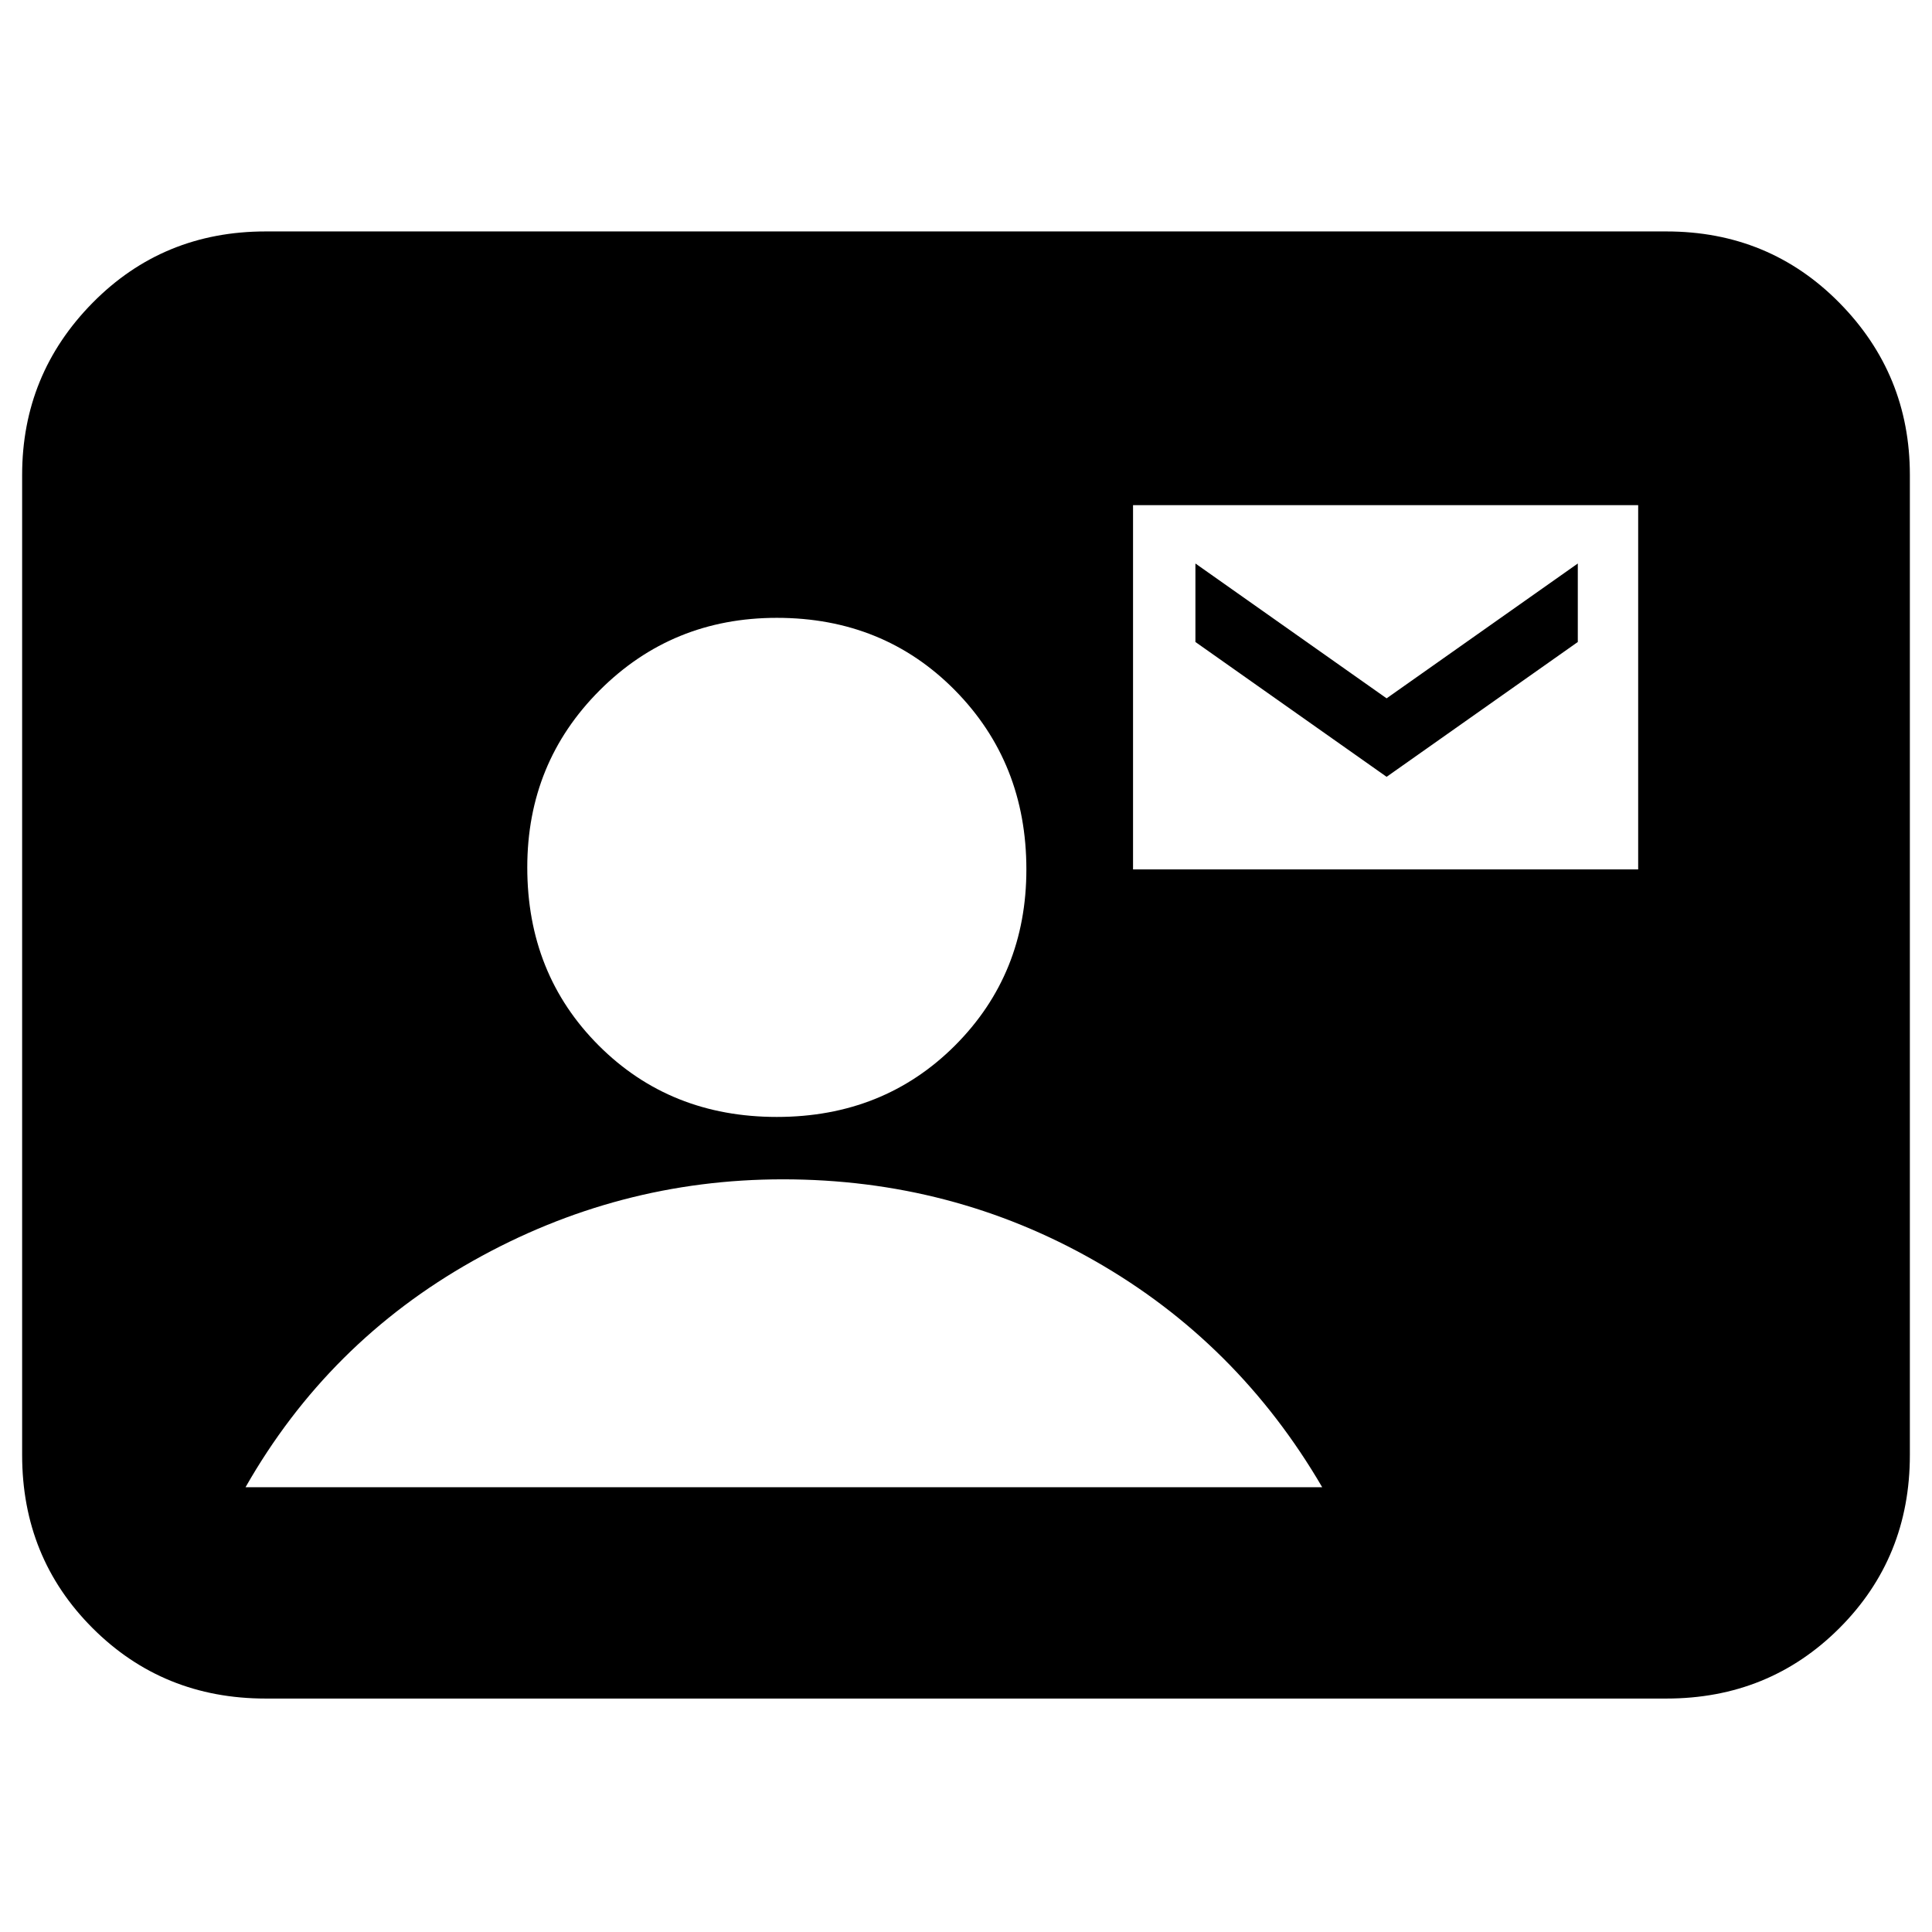 <svg xmlns="http://www.w3.org/2000/svg" height="24" width="24"><path d="M3.3 21.1Q2.025 21.1 1.15 20.225Q0.275 19.35 0.275 18.075V5.9Q0.275 4.65 1.15 3.762Q2.025 2.875 3.3 2.875H20.7Q21.975 2.875 22.85 3.762Q23.725 4.65 23.725 5.9V18.075Q23.725 19.35 22.85 20.225Q21.975 21.1 20.7 21.1ZM9.65 13.875Q10.975 13.875 11.863 12.988Q12.75 12.1 12.75 10.8Q12.75 9.475 11.863 8.575Q10.975 7.675 9.65 7.675Q8.35 7.675 7.45 8.575Q6.55 9.475 6.55 10.775Q6.55 12.1 7.438 12.988Q8.325 13.875 9.65 13.875ZM14.075 10.8H20.35V6.275H14.075ZM17.225 9.65 14.85 7.975V7L17.225 8.675L19.6 7V7.975ZM3.05 18.475H16.425Q15.375 16.675 13.6 15.663Q11.825 14.65 9.725 14.65Q7.675 14.65 5.875 15.663Q4.075 16.675 3.05 18.475Z"/></svg>